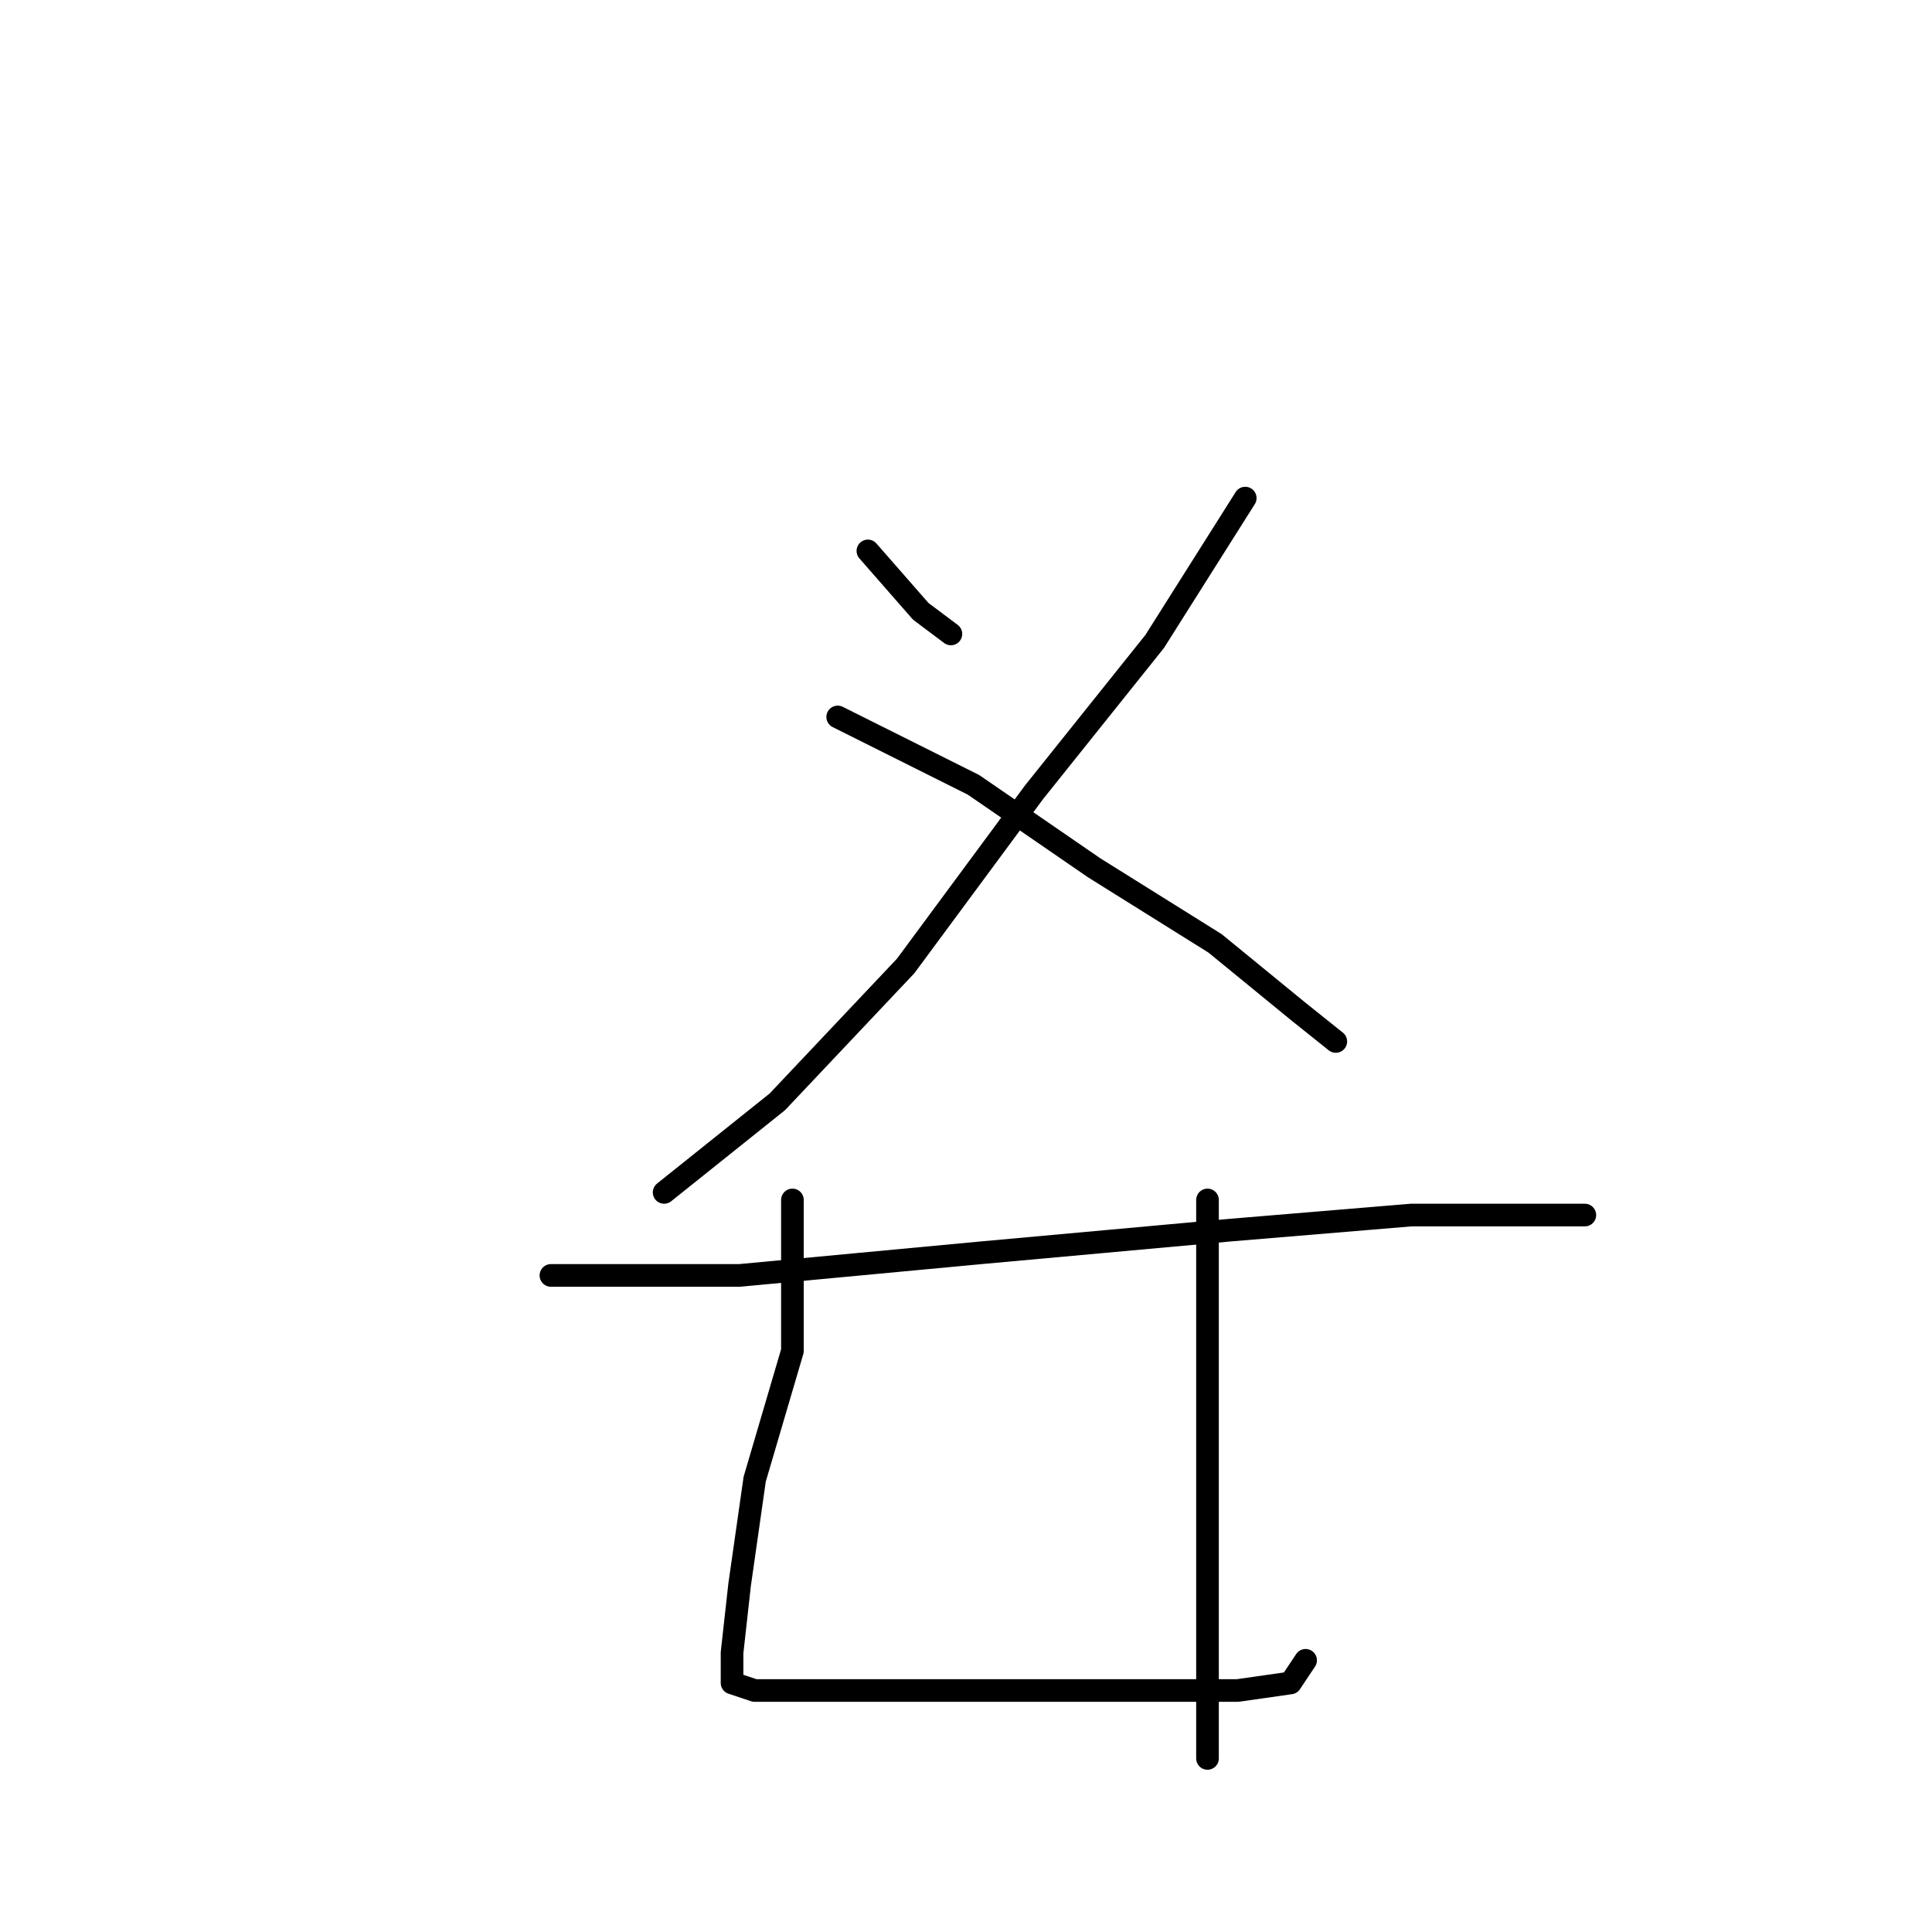 <?xml version="1.0" standalone="no"?>
    <svg width="256" height="256" xmlns="http://www.w3.org/2000/svg" version="1.1">
    <polyline stroke="black" stroke-width="3" stroke-linecap="round" fill="transparent" stroke-linejoin="round" points="115 73 122 81 126 84 126 84 " />
        <polyline stroke="black" stroke-width="3" stroke-linecap="round" fill="transparent" stroke-linejoin="round" points="165 66 153 85 137 105 120 128 103 146 88 158 88 158 " />
        <polyline stroke="black" stroke-width="3" stroke-linecap="round" fill="transparent" stroke-linejoin="round" points="111 95 129 104 145 115 161 125 172 134 177 138 177 138 " />
        <polyline stroke="black" stroke-width="3" stroke-linecap="round" fill="transparent" stroke-linejoin="round" points="73 169 98 169 130 166 163 163 187 161 203 161 210 161 210 161 " />
        <polyline stroke="black" stroke-width="3" stroke-linecap="round" fill="transparent" stroke-linejoin="round" points="105 159 105 179 100 196 98 210 97 219 97 223 100 224 113 224 131 224 149 224 164 224 171 223 173 220 173 220 " />
        <polyline stroke="black" stroke-width="3" stroke-linecap="round" fill="transparent" stroke-linejoin="round" points="160 159 160 168 160 186 160 209 160 233 160 233 " />
        </svg>